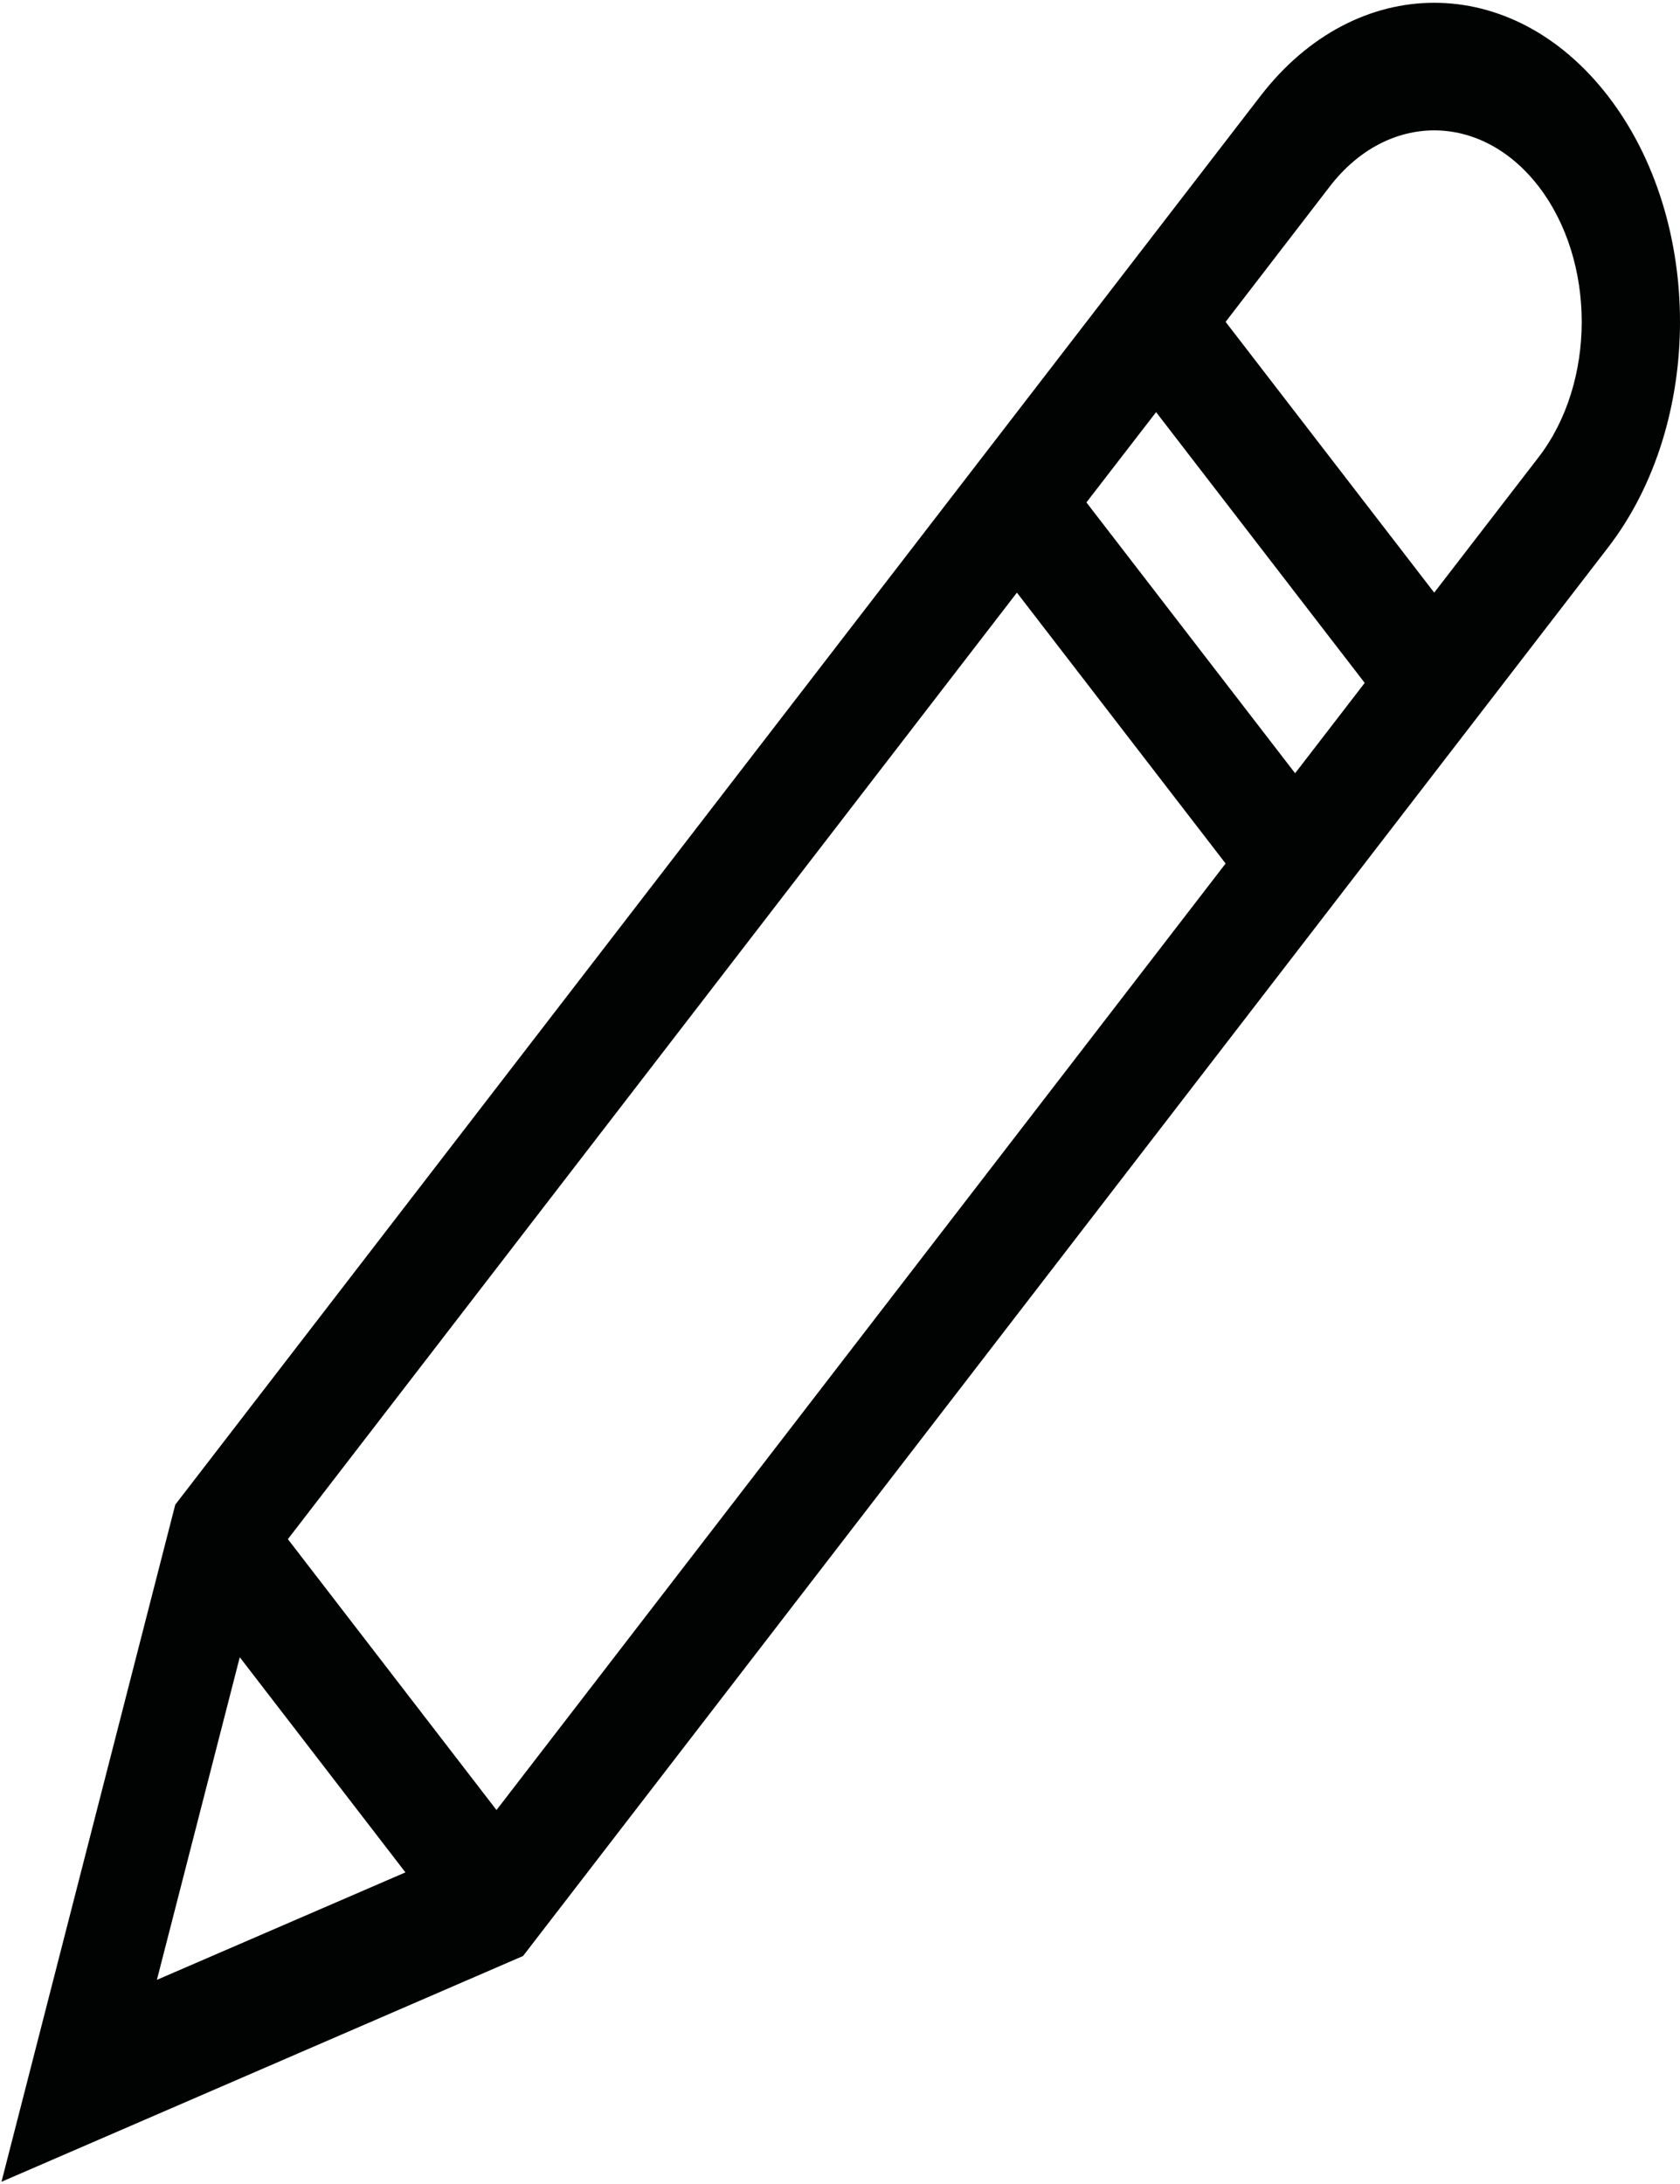 <?xml version="1.0" encoding="utf-8"?>
<!-- Generator: Adobe Illustrator 16.0.3, SVG Export Plug-In . SVG Version: 6.00 Build 0)  -->
<!DOCTYPE svg PUBLIC "-//W3C//DTD SVG 1.1//EN" "http://www.w3.org/Graphics/SVG/1.1/DTD/svg11.dtd">
<svg version="1.1" id="Capa_1" xmlns="http://www.w3.org/2000/svg" xmlns:xlink="http://www.w3.org/1999/xlink" x="0px" y="0px"
	 width="830.747px" height="1080px" viewBox="0 0 830.747 1080" enable-background="new 0 0 830.747 1080" xml:space="preserve">
<g>
	<path fill="#010202" d="M795.178,270.722c47.425-61.531,47.425-161.651,0-223.182c-47.382-61.556-124.556-61.556-171.938,0
		L86.666,744.048L0.735,1078.873l257.91-111.644L795.178,270.722z M606.053,427.007L245.514,895.046l-103.158-133.95l360.5-468.042
		L606.053,427.007z M537.229,248.441l34.452-44.642l103.157,133.896l-34.414,44.67L537.229,248.441z M657.611,92.156
		c28.455-36.911,74.742-36.911,103.195,0c28.455,36.933,28.455,97.017,0,133.95l-51.597,66.948L606.053,159.158L657.611,92.156z
		 M118.564,819.494l81.917,106.382l-122.894,53.14L118.564,819.494z"/>
</g>
</svg>
